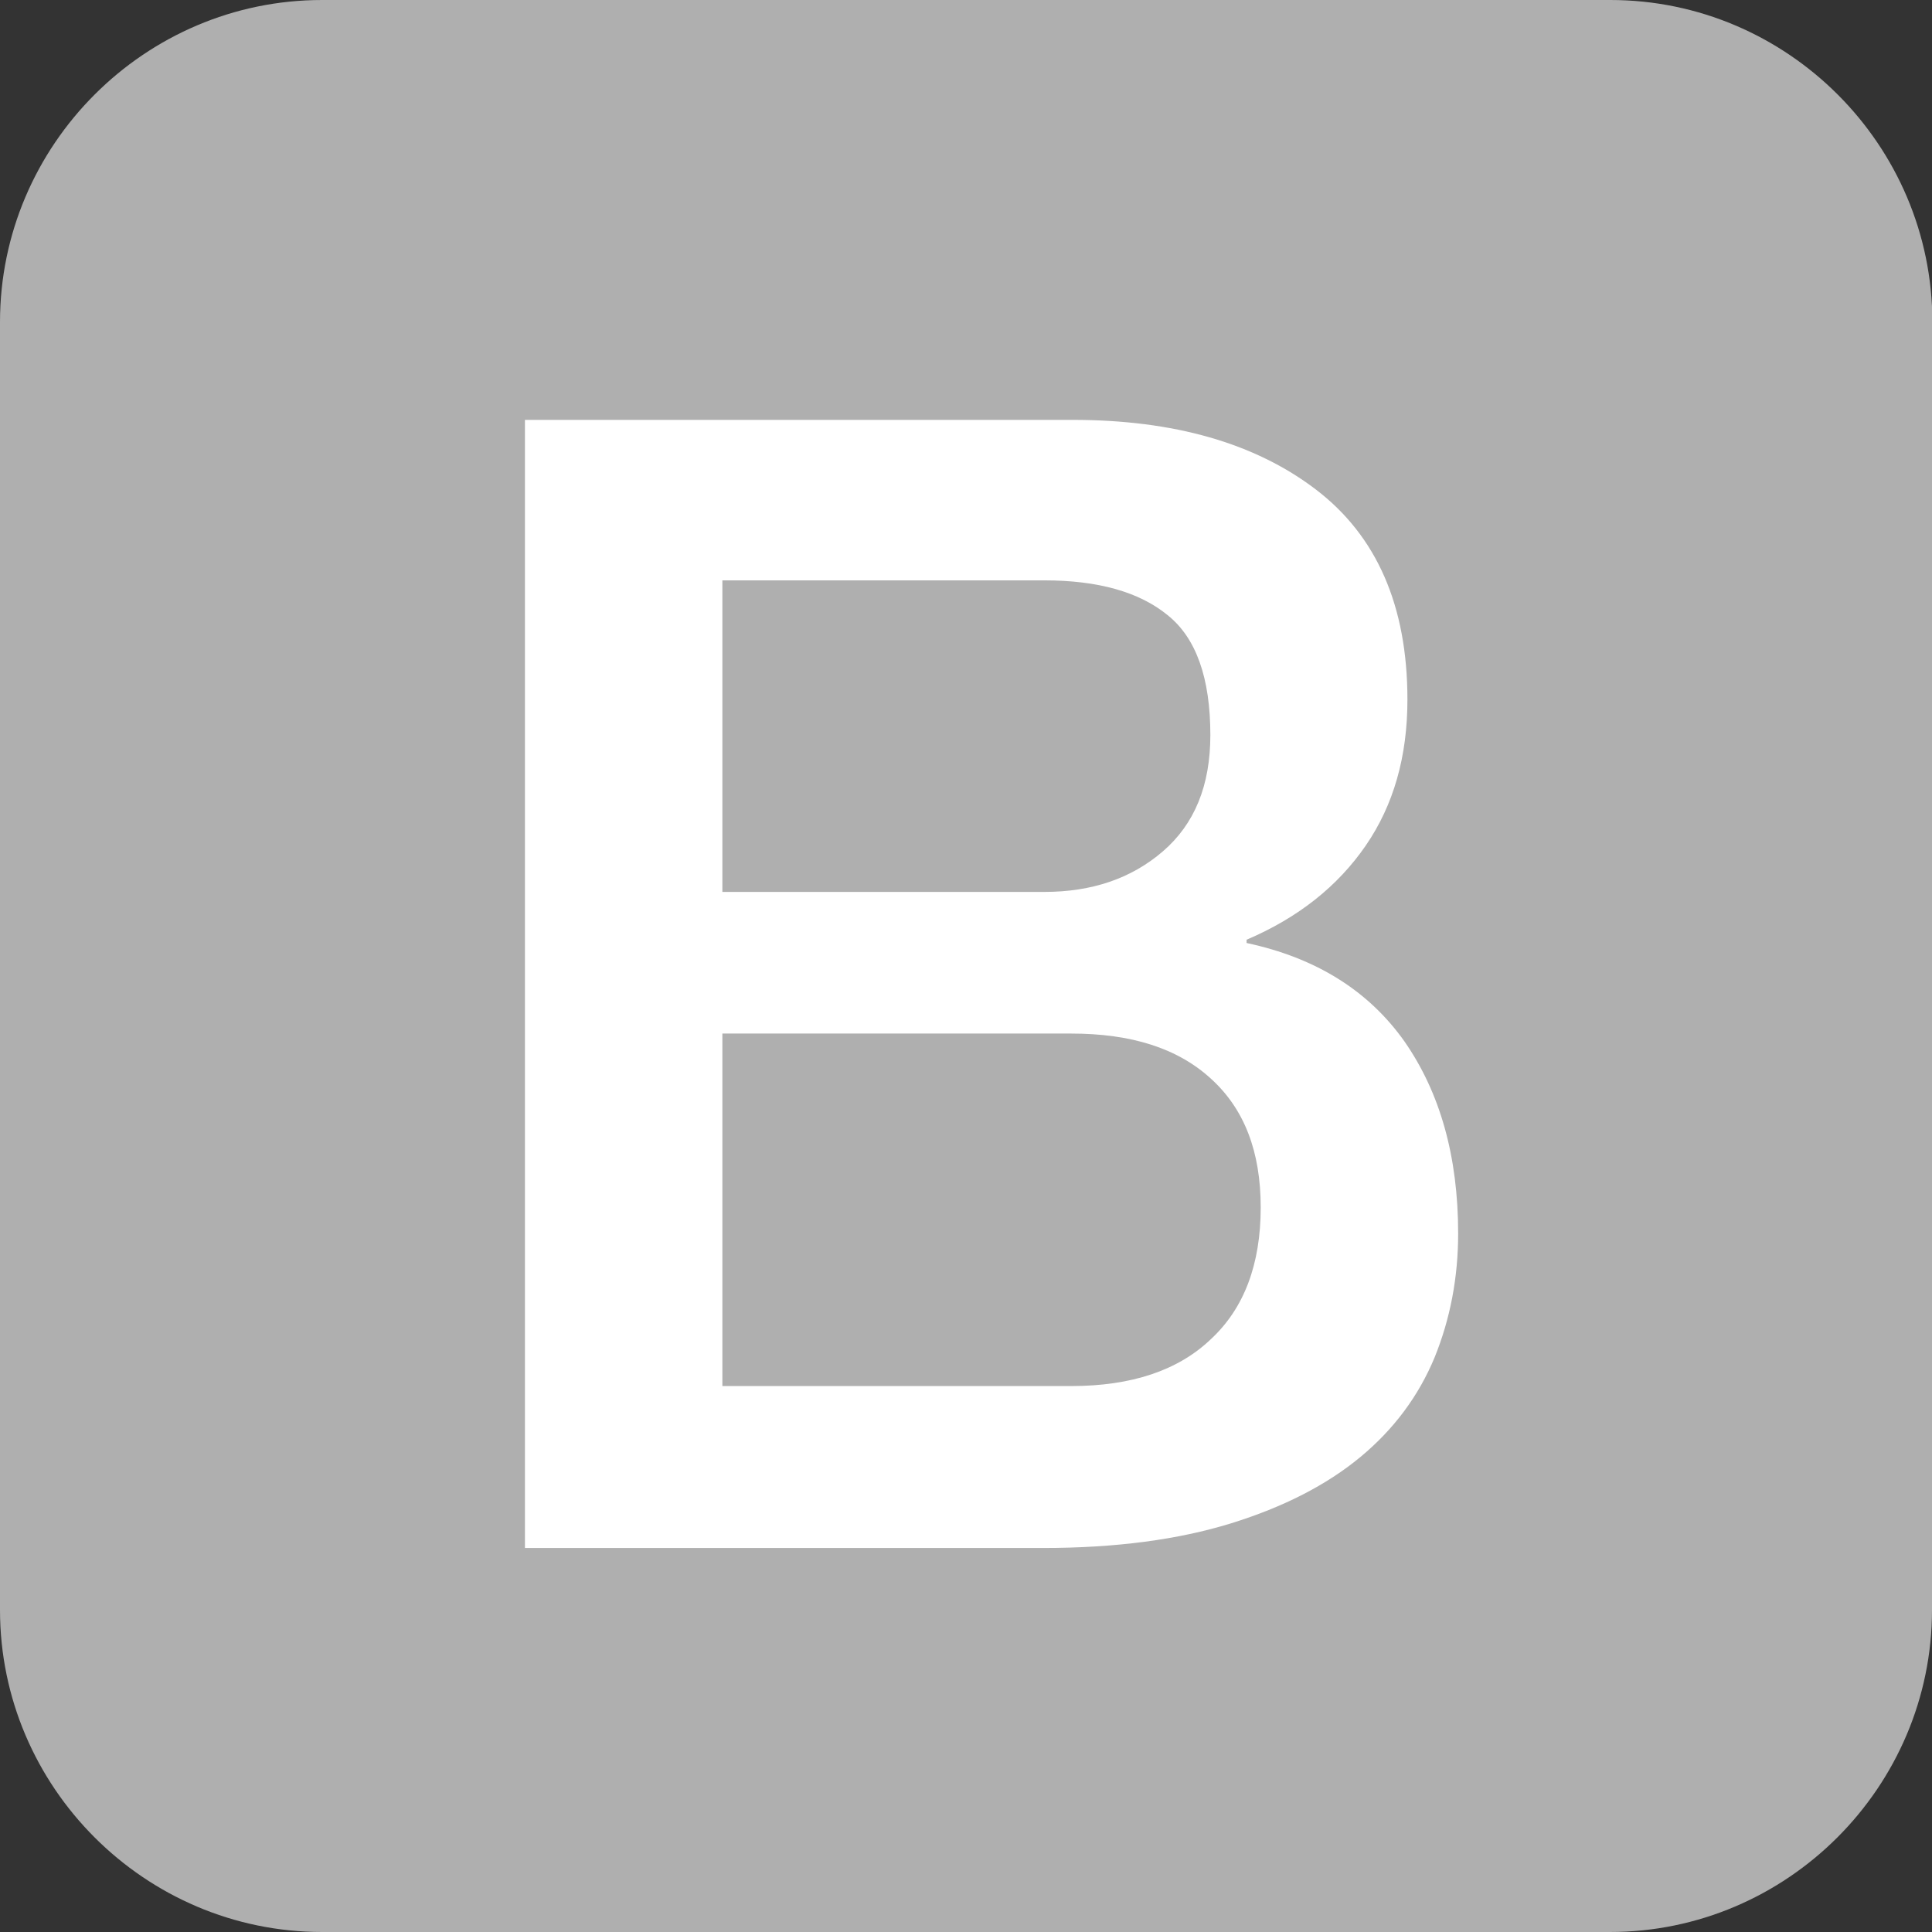 <?xml version="1.0" encoding="utf-8"?>
<!-- Generator: Adobe Illustrator 23.0.1, SVG Export Plug-In . SVG Version: 6.00 Build 0)  -->
<svg version="1.1" id="Layer_1" xmlns="http://www.w3.org/2000/svg" xmlns:xlink="http://www.w3.org/1999/xlink" x="0px" y="0px"
	 viewBox="0 0 533.3 533.3" style="enable-background:new 0 0 533.3 533.3;" xml:space="preserve">
<rect x="0" y="0" width="533.3" height="533.3" fill="#333333" stroke="none"/>
<style type="text/css">
	.st0{fill:#AFAFAF;}
	.st1{fill:#FFFFFF;}
</style>
<path class="st0" d="M533.3,444.4c0,48.9-40,88.9-88.9,88.9H88.9C40,533.3,0,493.3,0,444.4V88.9C0,40,40,0,88.9,0h355.6
	c48.9,0,88.9,40,88.9,88.9V444.4z"/>
<path class="st1" d="M144.9,115.9h151.2c27.9,0,50.3,6.4,67.1,19.2s25.3,32.1,25.3,58c0,15.7-3.8,29.1-11.5,40.3
	c-7.7,11.2-18.6,19.9-32.9,26v0.9c19.2,4.1,33.7,13.2,43.6,27.2c9.8,14.1,14.8,31.7,14.8,53c0,12.2-2.2,23.6-6.5,34.2
	c-4.4,10.6-11.2,19.8-20.5,27.5c-9.3,7.7-21.2,13.8-35.7,18.3c-14.6,4.5-31.8,6.8-51.9,6.8H144.9L144.9,115.9z M199.4,246.2h88.9
	c13.1,0,24-3.7,32.7-11.2c8.7-7.5,13.1-18.1,13.1-32.1c0-15.7-3.9-26.8-11.8-33.1c-7.8-6.4-19.2-9.6-34-9.6h-88.9L199.4,246.2z
	 M199.4,382.6h96.3c16.6,0,29.5-4.3,38.5-12.9c9.2-8.5,13.8-20.7,13.8-36.4c0-15.4-4.5-27.2-13.8-35.6c-9.2-8.4-22-12.4-38.5-12.4
	h-96.3V382.6z"/>
</svg>
